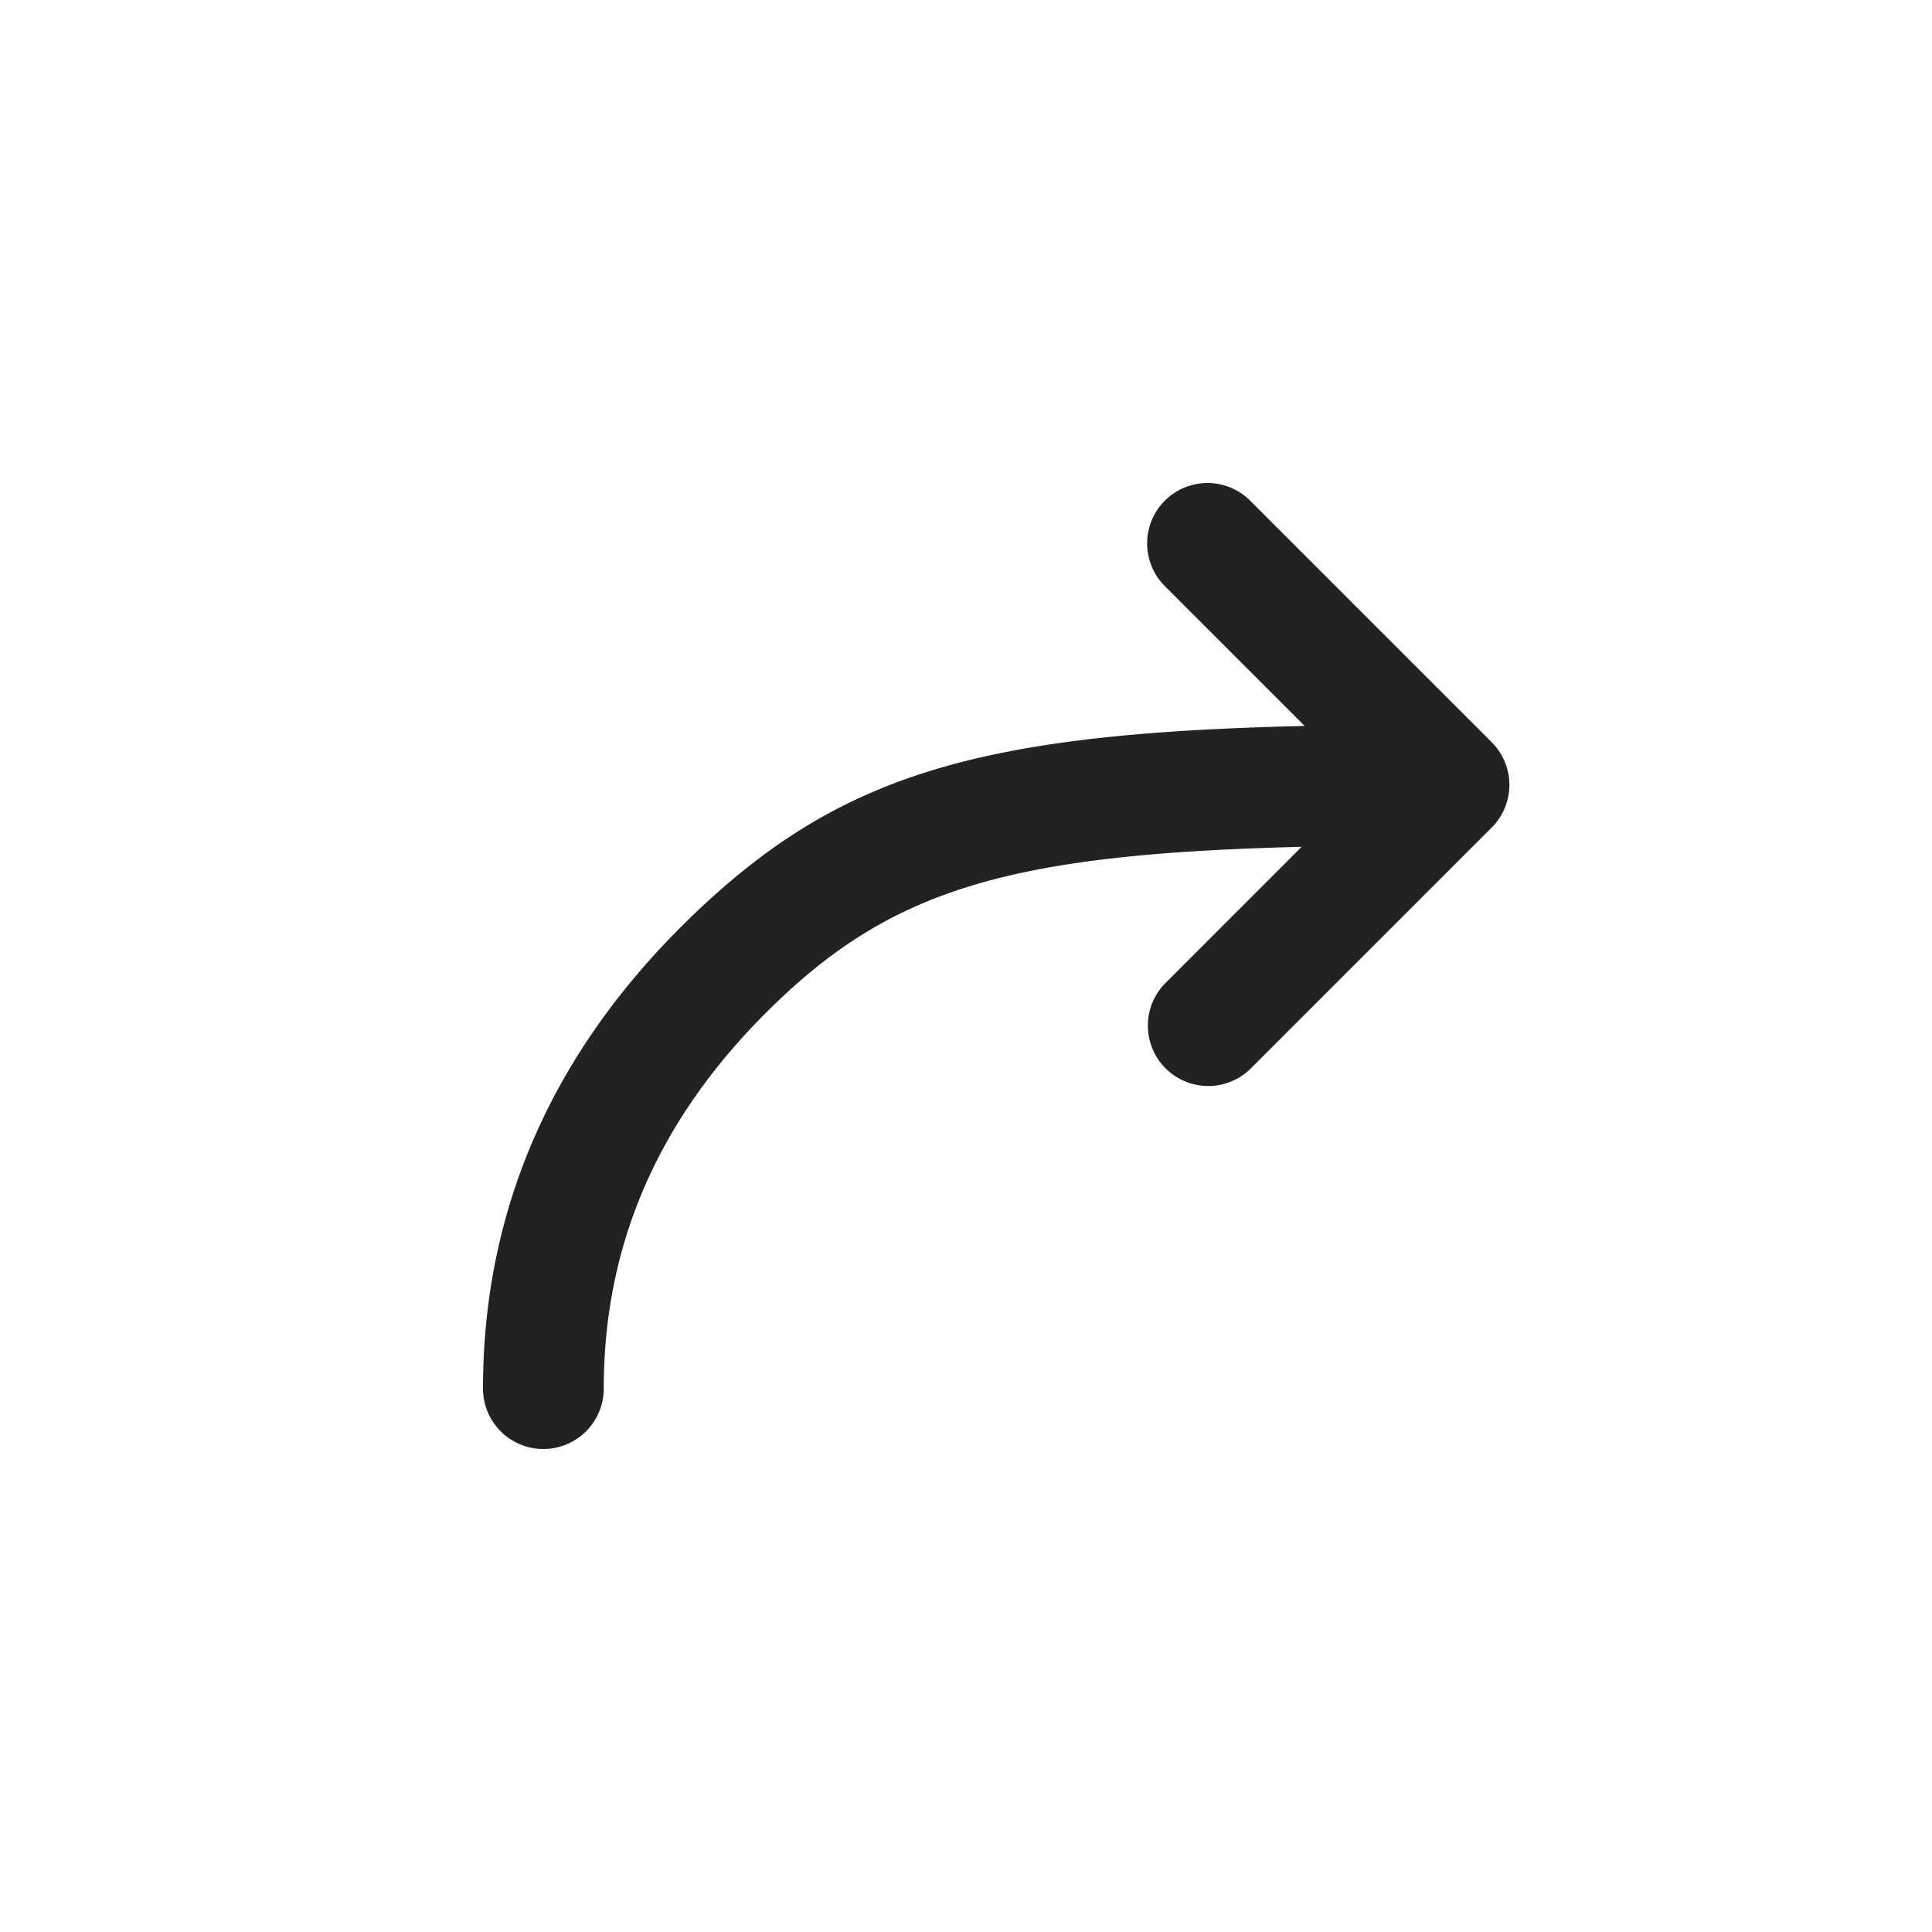 <svg xmlns="http://www.w3.org/2000/svg" width="32" height="32" viewBox="0 0 32 32">
    <path fill="#222" fill-rule="evenodd" d="M19.293 8.293a1 1 0 0 1 1.414 0l4 4c.026.026.05.053.073.082l.005.006a1.152 1.152 0 0 1 .09.135 1.051 1.051 0 0 1 .114.334c.007.048.011.099.011.15l-.004-.09.004.072v.038l-.002.039-.001.02-.001.01c0 .01-.002.019-.003.028l-.003.026-.006.033a1.002 1.002 0 0 1-.13.345l-.01.015-.035.052c-.03.042-.064.082-.102.12l.079-.09a1.004 1.004 0 0 1-.006.007l-.073.082-4 4a1 1 0 0 1-1.414-1.414l2.266-2.267c-4.846.12-6.793.7-8.81 2.687C10.905 18.528 10 20.606 10 23a1 1 0 0 1-2 0c0-2.94 1.127-5.528 3.345-7.713 2.501-2.462 4.818-3.137 10.265-3.263l-2.317-2.317a1 1 0 0 1 0-1.414z"/>
</svg>
